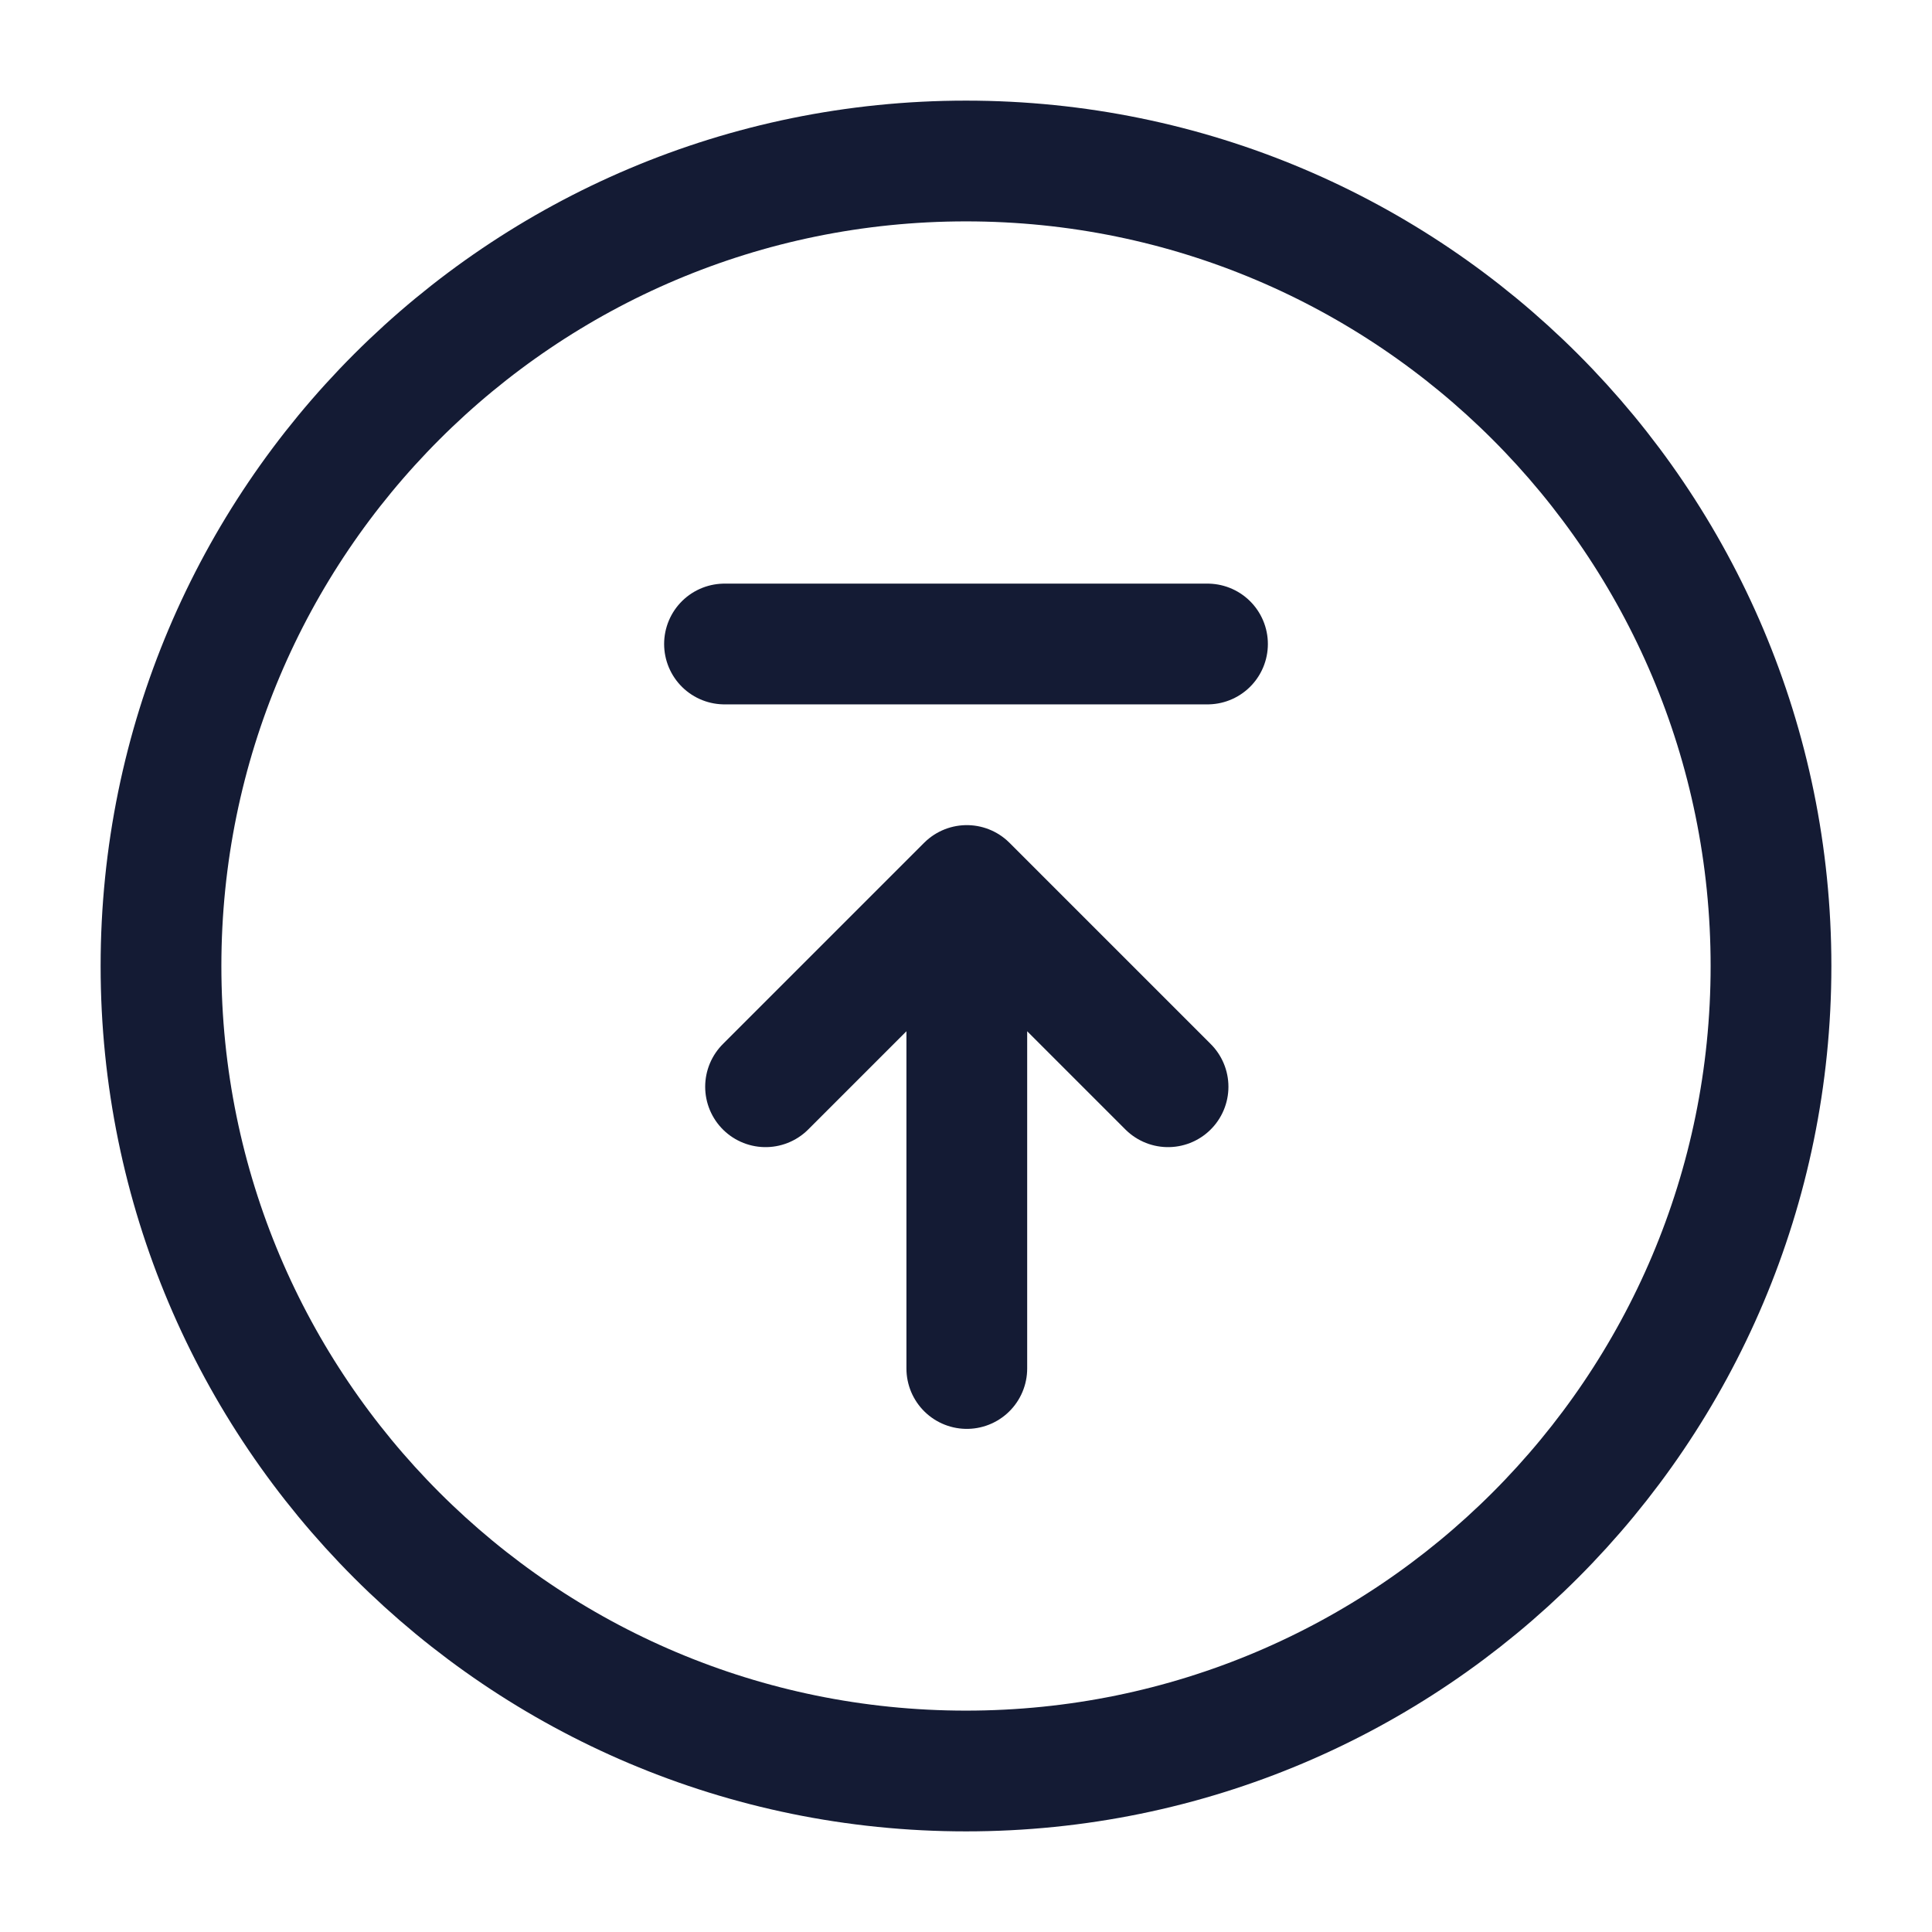 <svg width="24" height="24" viewBox="0 0 24 24" fill="none" xmlns="http://www.w3.org/2000/svg">
<path d="M22 12C22 6.477 17.523 2 12 2C6.477 2 2 6.477 2 12C2 17.523 6.477 22 12 22C17.523 22 22 17.523 22 12Z" stroke="#141B34" stroke-width="1.5"/>
<path d="M9.51 13.5L12.01 11L14.51 13.5M12.01 17V11.609M9 8H15" stroke="#141B34" stroke-width="1.5" stroke-linecap="round" stroke-linejoin="round"/>
</svg>
